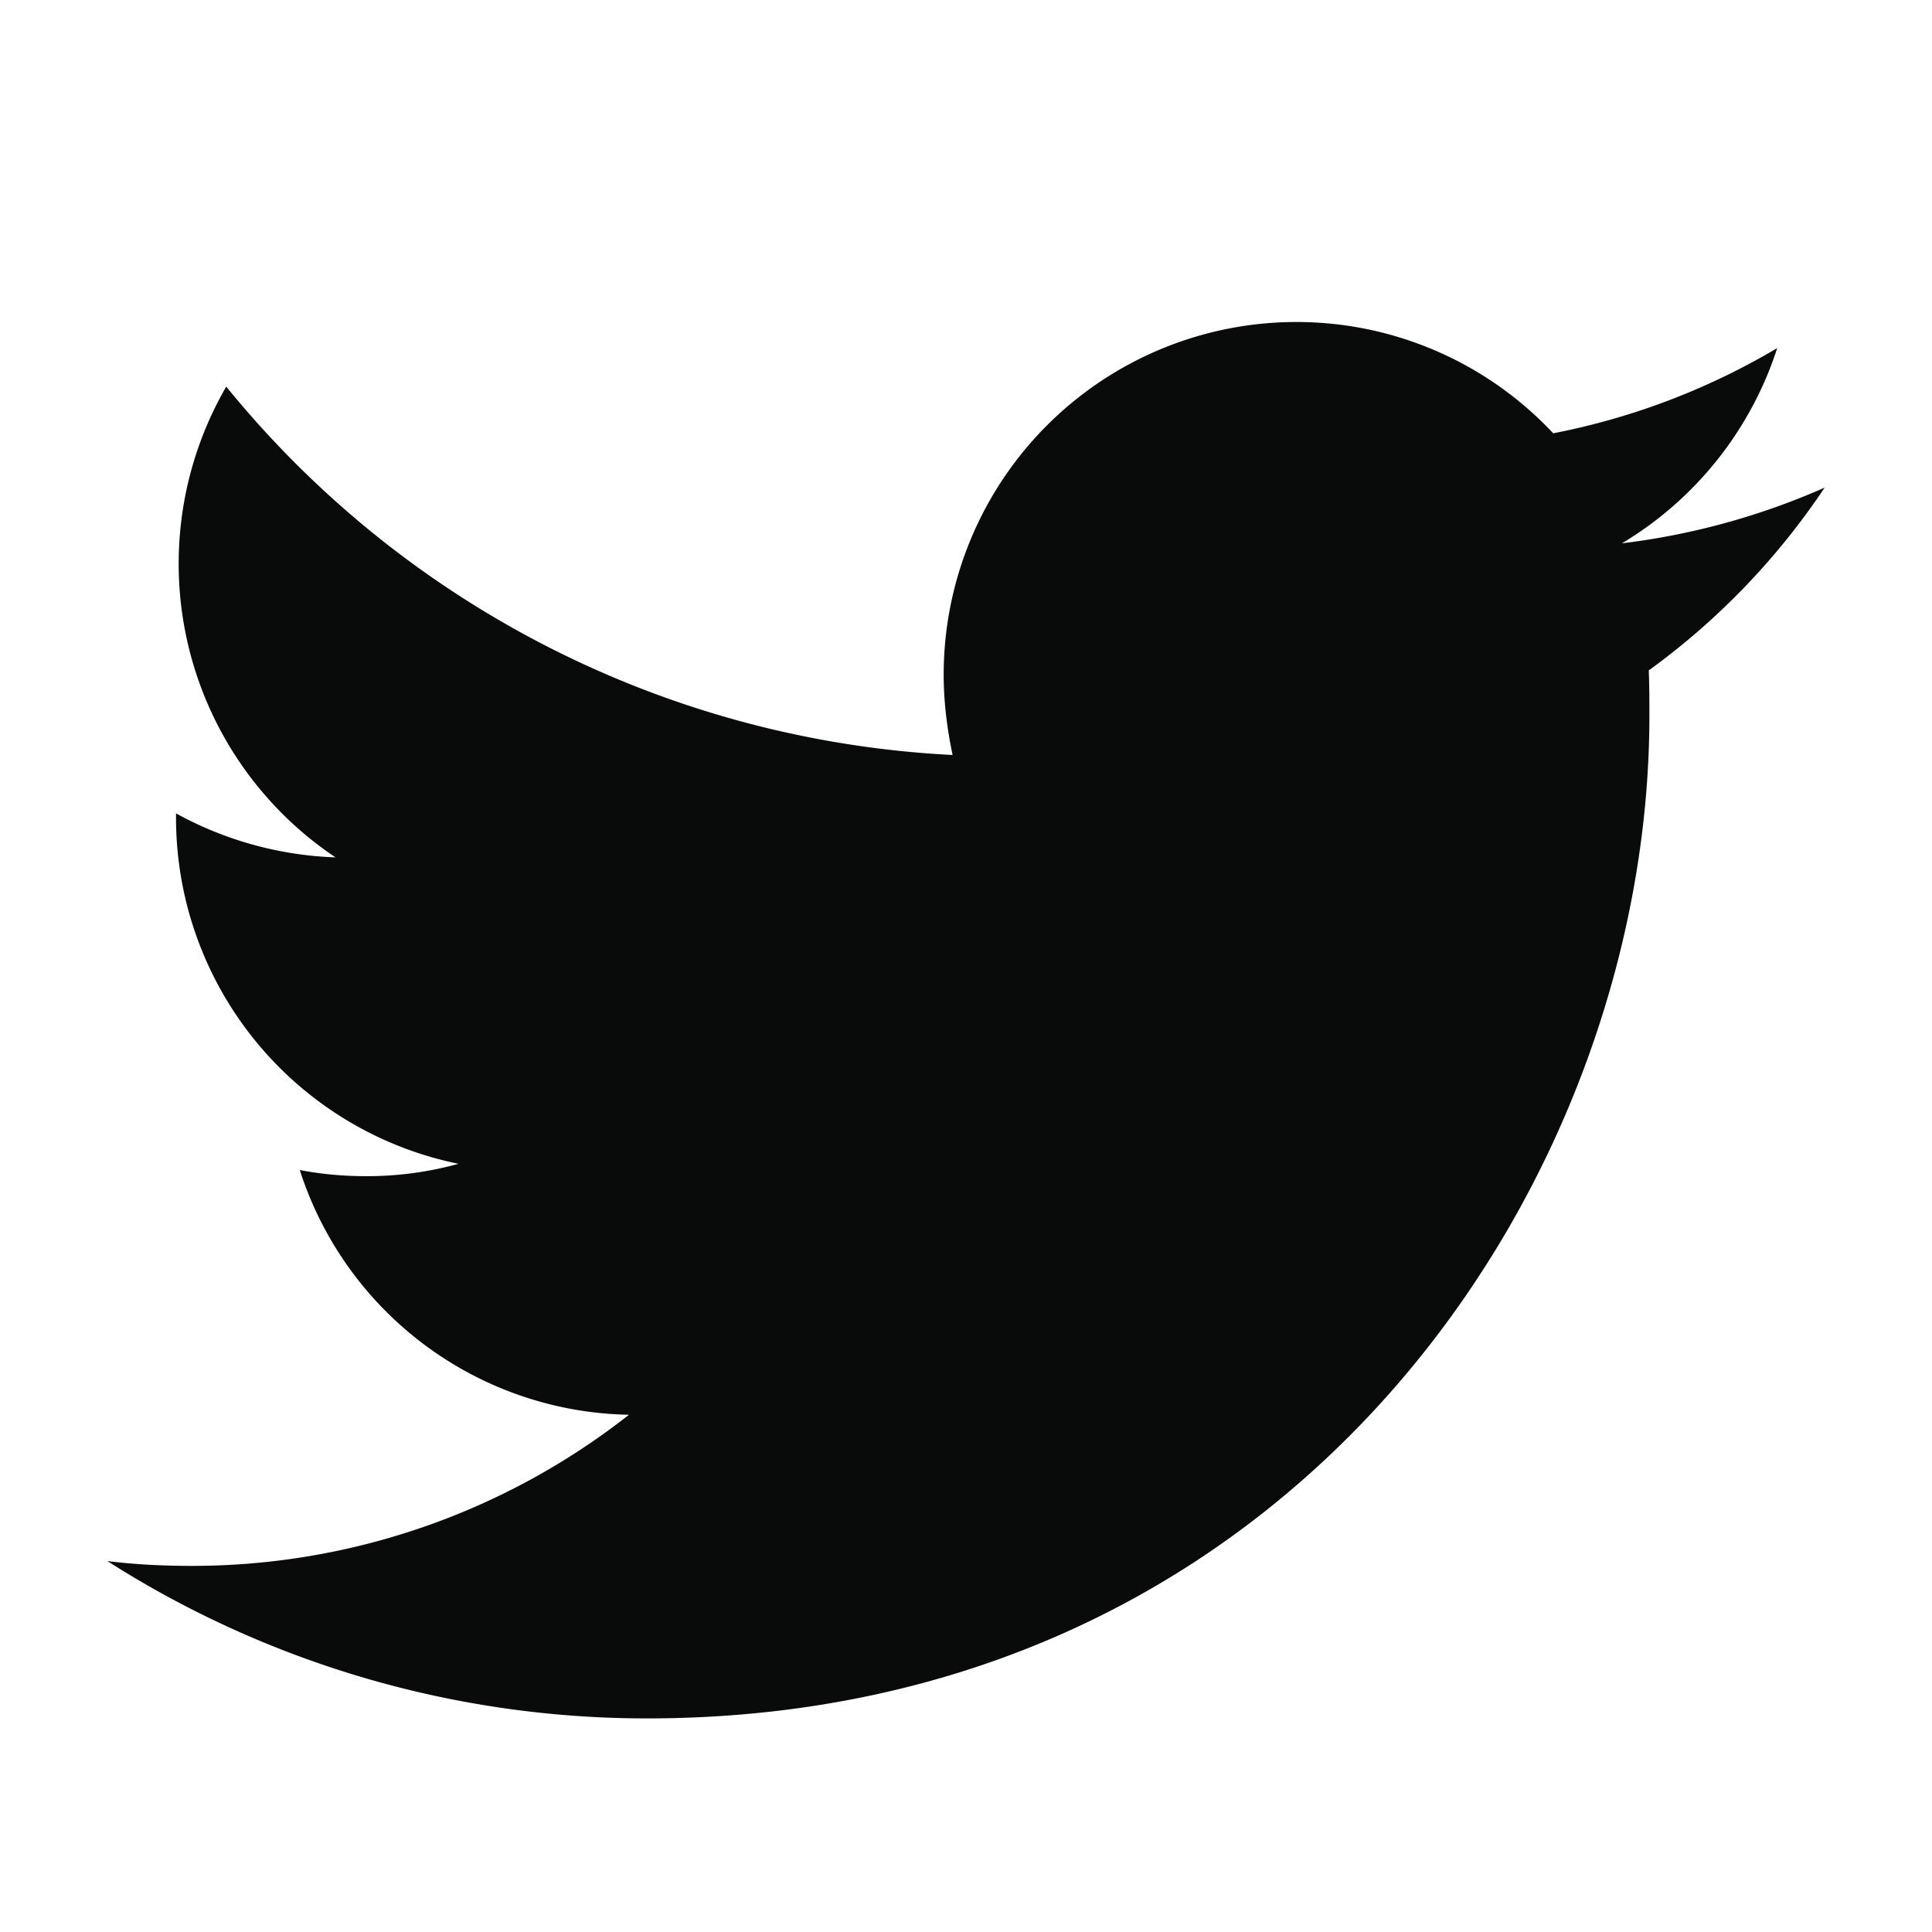 <svg width="18" height="18" xmlns="http://www.w3.org/2000/svg"><g fill="none" fill-rule="evenodd"><path stroke-opacity=".205" stroke="#090A0A" d="M-1352.5-20.5h1441v116h-1441z"/><path d="M6.026 16.01c6.038 0 9.341-5.007 9.341-9.341 0-.141 0-.282-.006-.423A6.689 6.689 0 0017 4.543a6.654 6.654 0 01-1.889.519 3.303 3.303 0 001.447-1.819 6.53 6.53 0 01-2.087.794A3.277 3.277 0 0012.076 3a3.287 3.287 0 00-3.284 3.285c0 .256.032.505.083.749a9.323 9.323 0 01-6.767-3.432 3.292 3.292 0 001.018 4.386 3.32 3.32 0 01-1.486-.41v.045a3.29 3.29 0 002.632 3.22 3.2 3.2 0 01-.865.115c-.21 0-.416-.019-.614-.057a3.283 3.283 0 003.067 2.28 6.585 6.585 0 01-4.079 1.408c-.262 0-.525-.013-.781-.045a9.339 9.339 0 005.026 1.466" fill="#090A0A"/></g></svg>